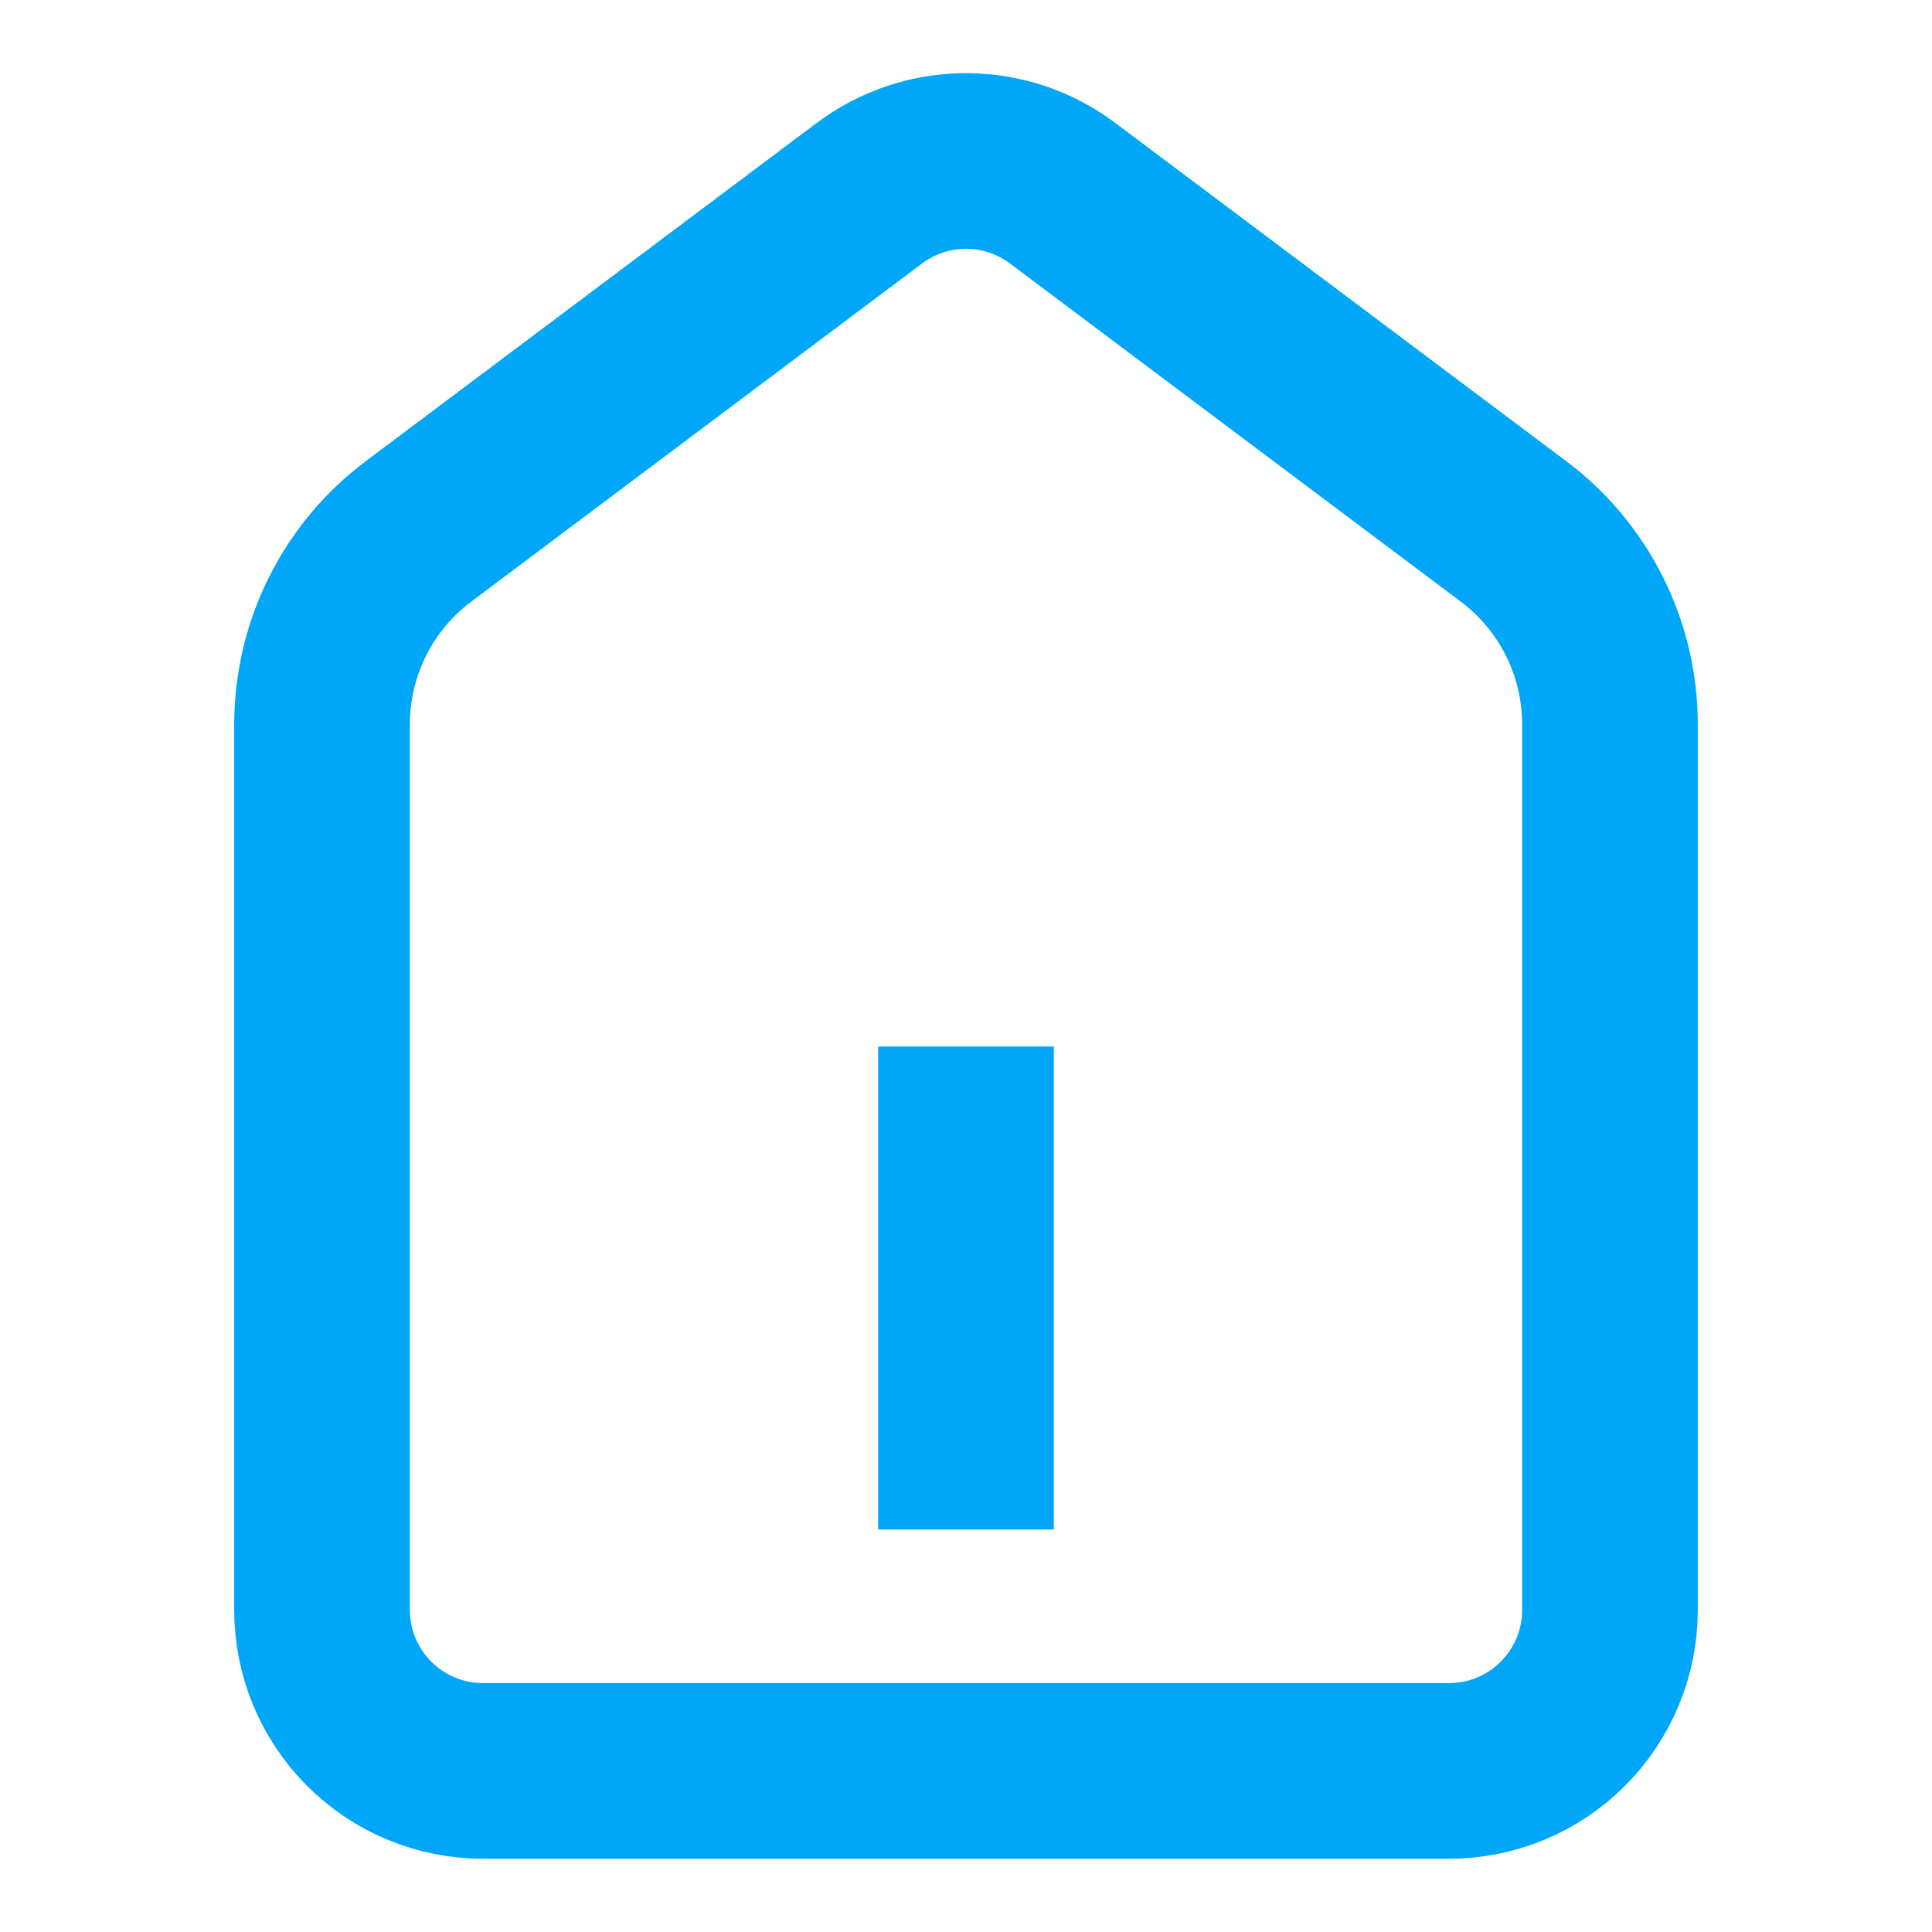 <svg width="22" height="22" viewBox="0 0 22 22" fill="none" xmlns="http://www.w3.org/2000/svg">
<path d="M11 11.917V17.417" stroke="#00A6F7" stroke-width="2" stroke-miterlimit="10"/>
<path d="M17.233 6.05L12.1 2.2C11.783 1.962 11.397 1.833 11 1.833C10.603 1.833 10.217 1.962 9.9 2.2L4.767 6.05C4.425 6.306 4.148 6.638 3.957 7.02C3.766 7.402 3.667 7.823 3.667 8.25V18.333C3.667 18.819 3.86 19.285 4.204 19.629C4.547 19.973 5.014 20.166 5.5 20.166H16.5C16.986 20.166 17.453 19.973 17.796 19.629C18.14 19.285 18.333 18.819 18.333 18.333V8.25C18.333 7.823 18.234 7.402 18.043 7.02C17.852 6.638 17.575 6.306 17.233 6.05V6.05Z" stroke="#00A6F7" stroke-width="2" stroke-miterlimit="10"/>
</svg>
